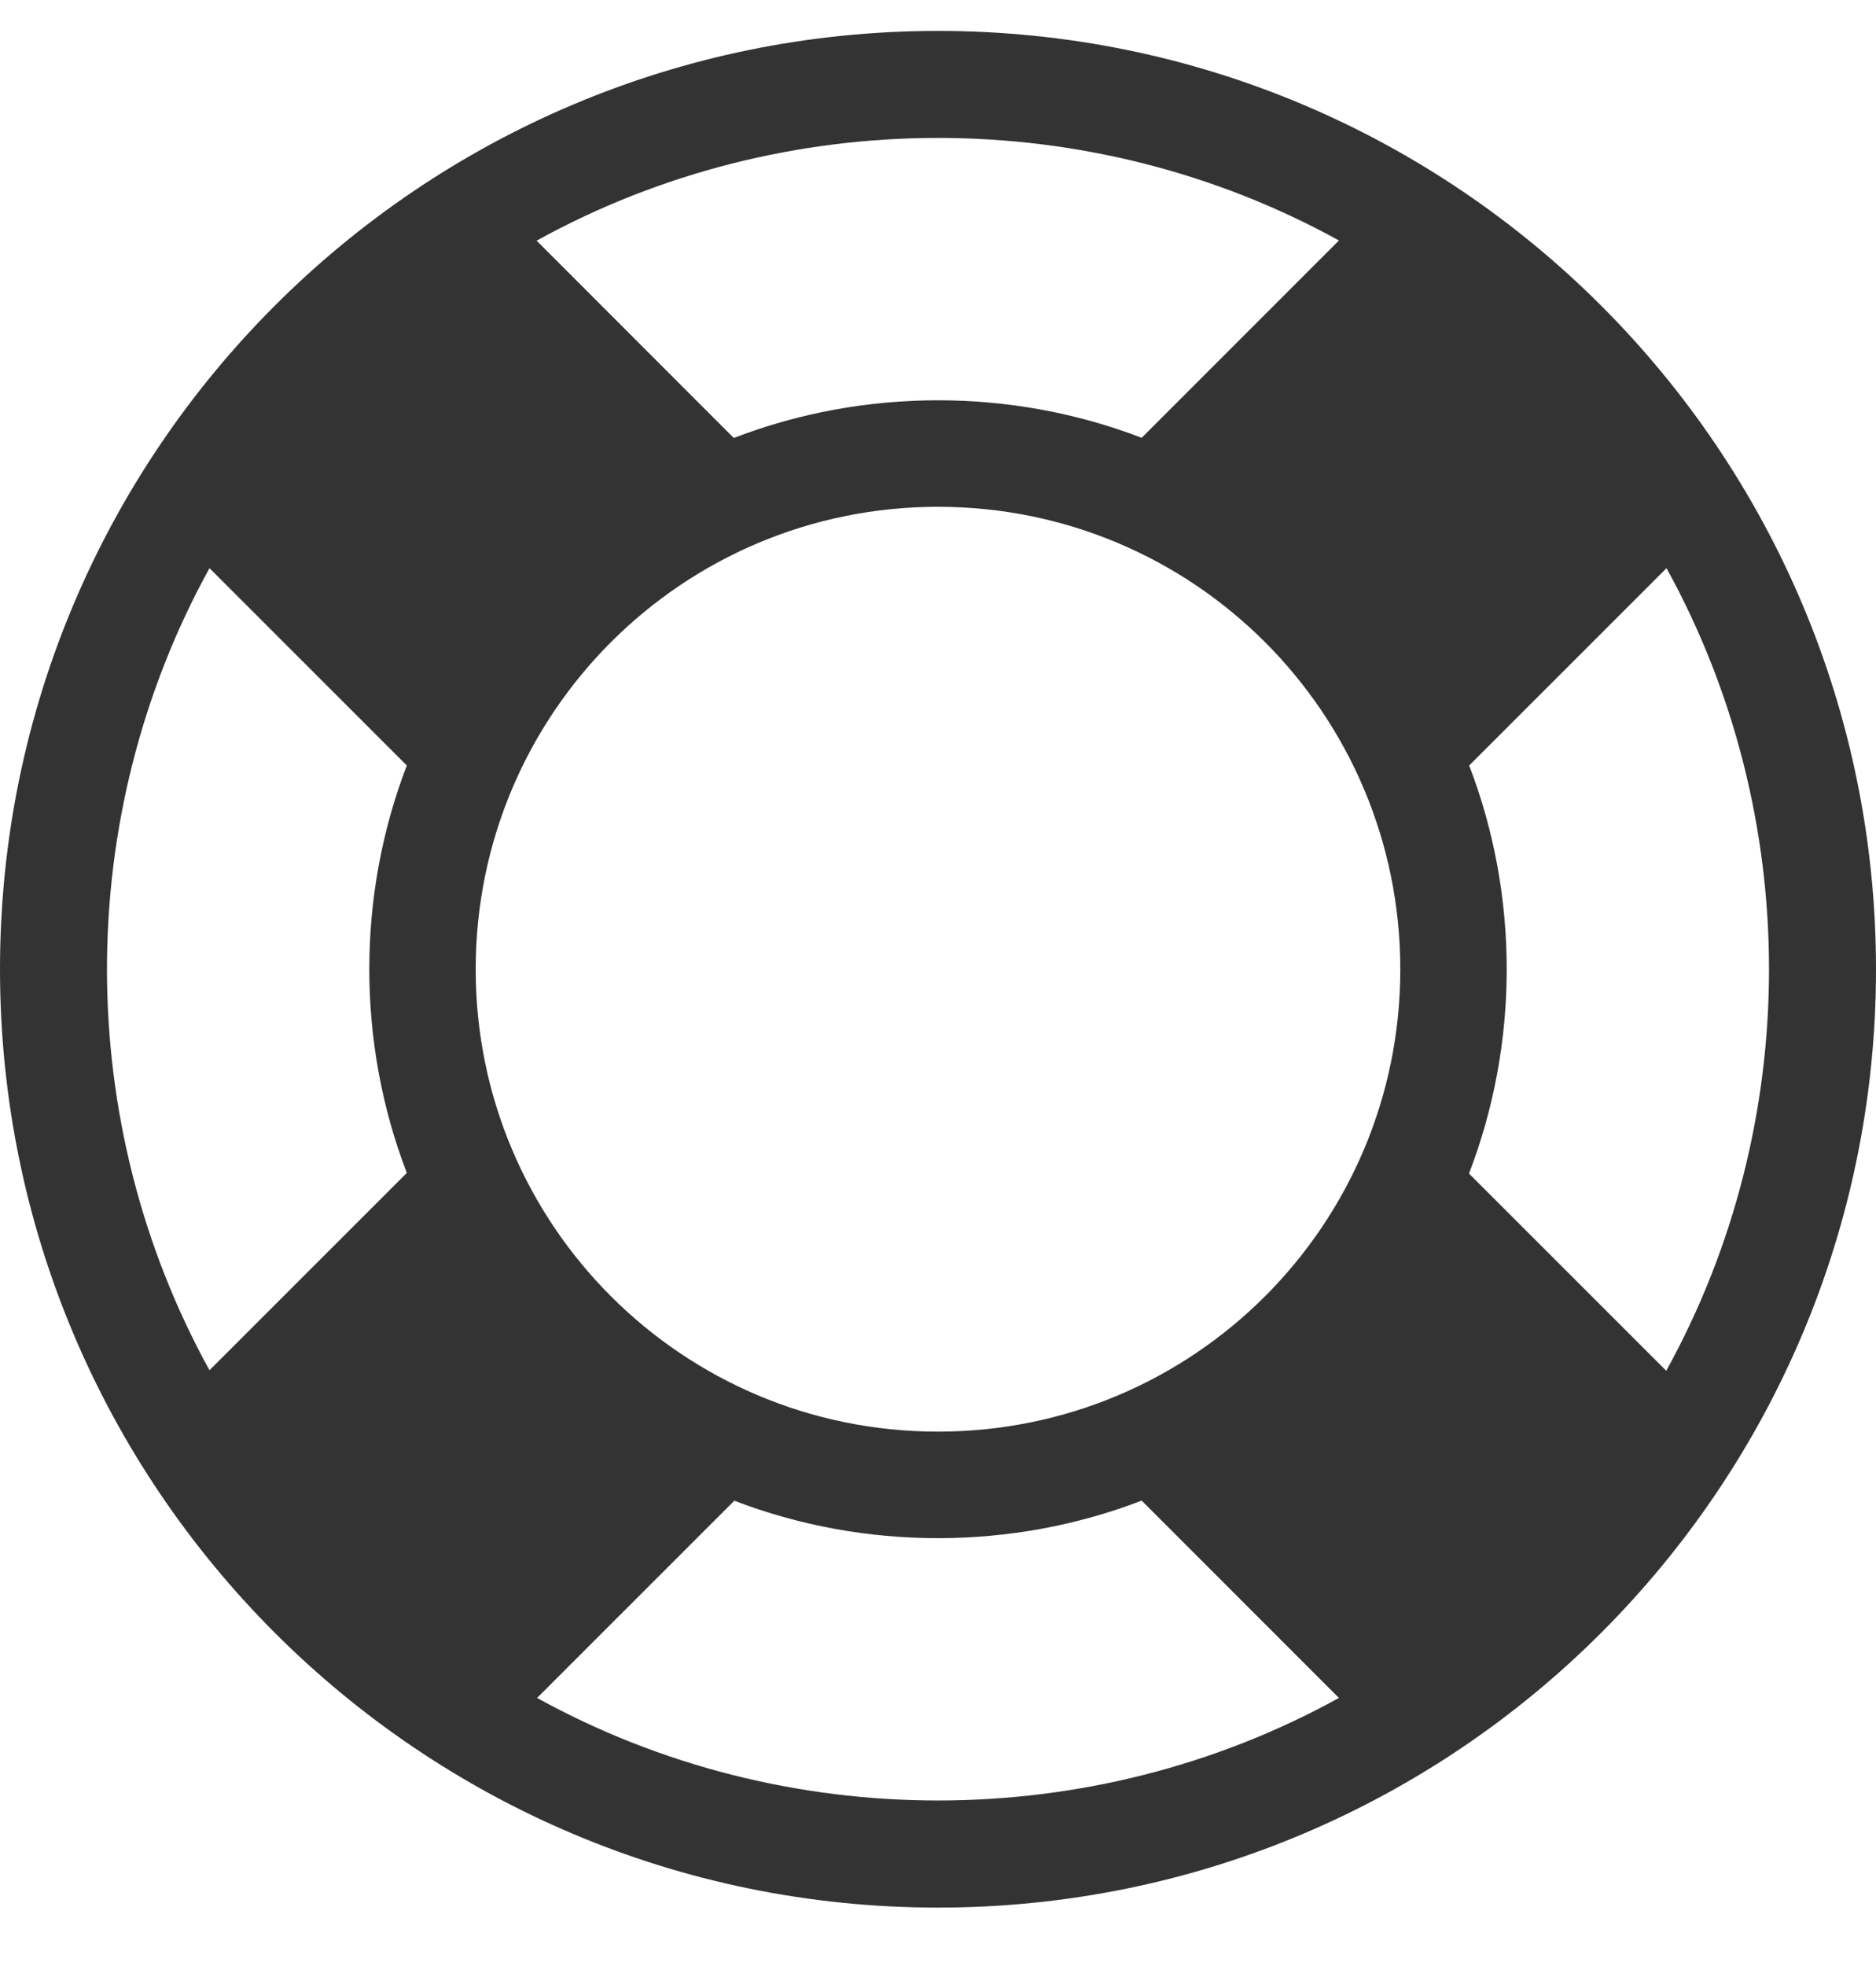 <svg width="21" height="22" viewBox="0 0 21 22" fill="none" xmlns="http://www.w3.org/2000/svg">
<path fill-rule="evenodd" clip-rule="evenodd" d="M16.446 8.566L18.655 6.358C20.186 9.134 20.185 12.564 18.652 15.339L16.444 13.132C17.006 11.674 17.007 10.024 16.446 8.566ZM2.345 6.358L4.554 8.566C3.994 10.021 3.994 11.669 4.554 13.125L2.345 15.333C0.815 12.559 0.815 9.132 2.345 6.358ZM12.78 4.899C11.322 4.339 9.672 4.339 8.214 4.901L6.007 2.693C8.782 1.161 12.212 1.16 14.988 2.691L12.78 4.899ZM12.78 16.792L14.988 19C12.214 20.53 8.786 20.53 6.012 19L8.22 16.793C9.676 17.352 11.324 17.352 12.78 16.792ZM10.5 5.671C13.361 5.671 15.675 7.984 15.675 10.846C15.675 13.707 13.361 16.02 10.5 16.02C7.639 16.02 5.325 13.707 5.325 10.846C5.325 7.984 7.639 5.671 10.5 5.671ZM21 10.846C21 5.047 16.299 0.346 10.5 0.346C4.701 0.346 0 5.047 0 10.846C0 16.644 4.701 21.346 10.5 21.346C16.299 21.346 21 16.644 21 10.846Z" fill="#333333"/>
</svg>

